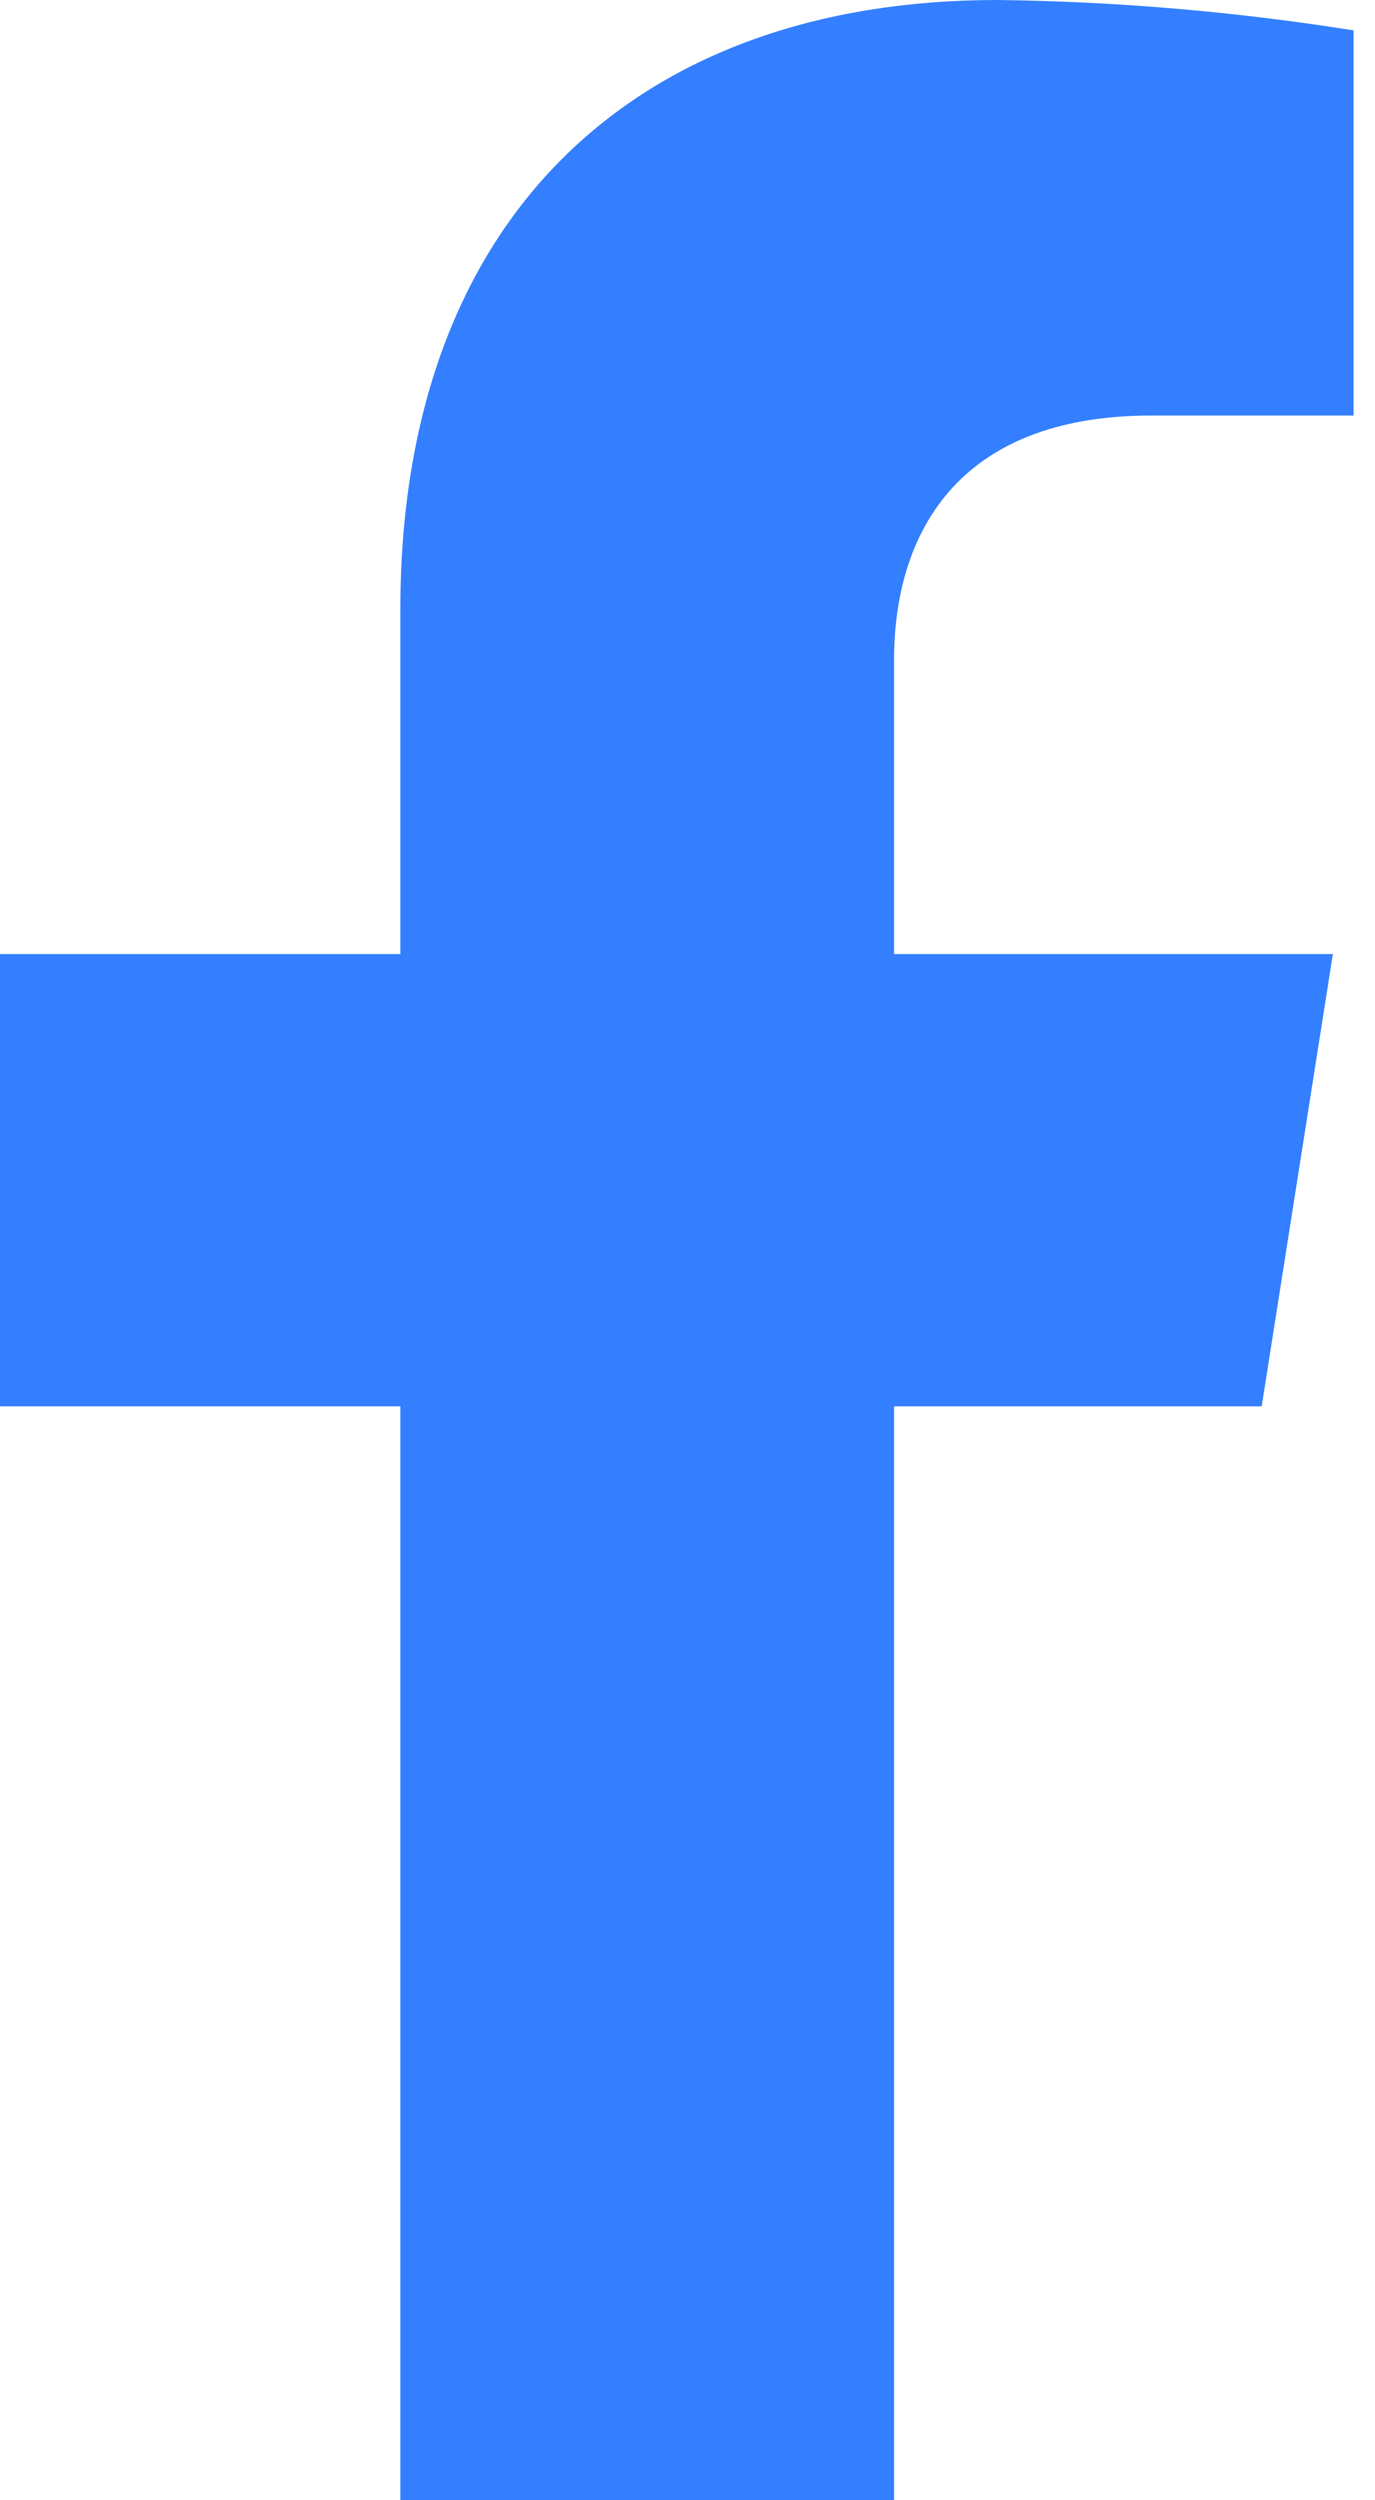 <svg width="22" height="40" viewBox="0 0 22 40" fill="none" xmlns="http://www.w3.org/2000/svg">
<path d="M20.187 22.499L21.326 15.263H14.305V10.56C14.305 8.581 15.285 6.648 18.42 6.648H21.657V0.486C19.772 0.186 17.867 0.023 15.958 0C10.179 0 6.406 3.471 6.406 9.746V15.263H0V22.499H6.406V40H14.305V22.499H20.187Z" fill="#337FFF"/>
</svg>
